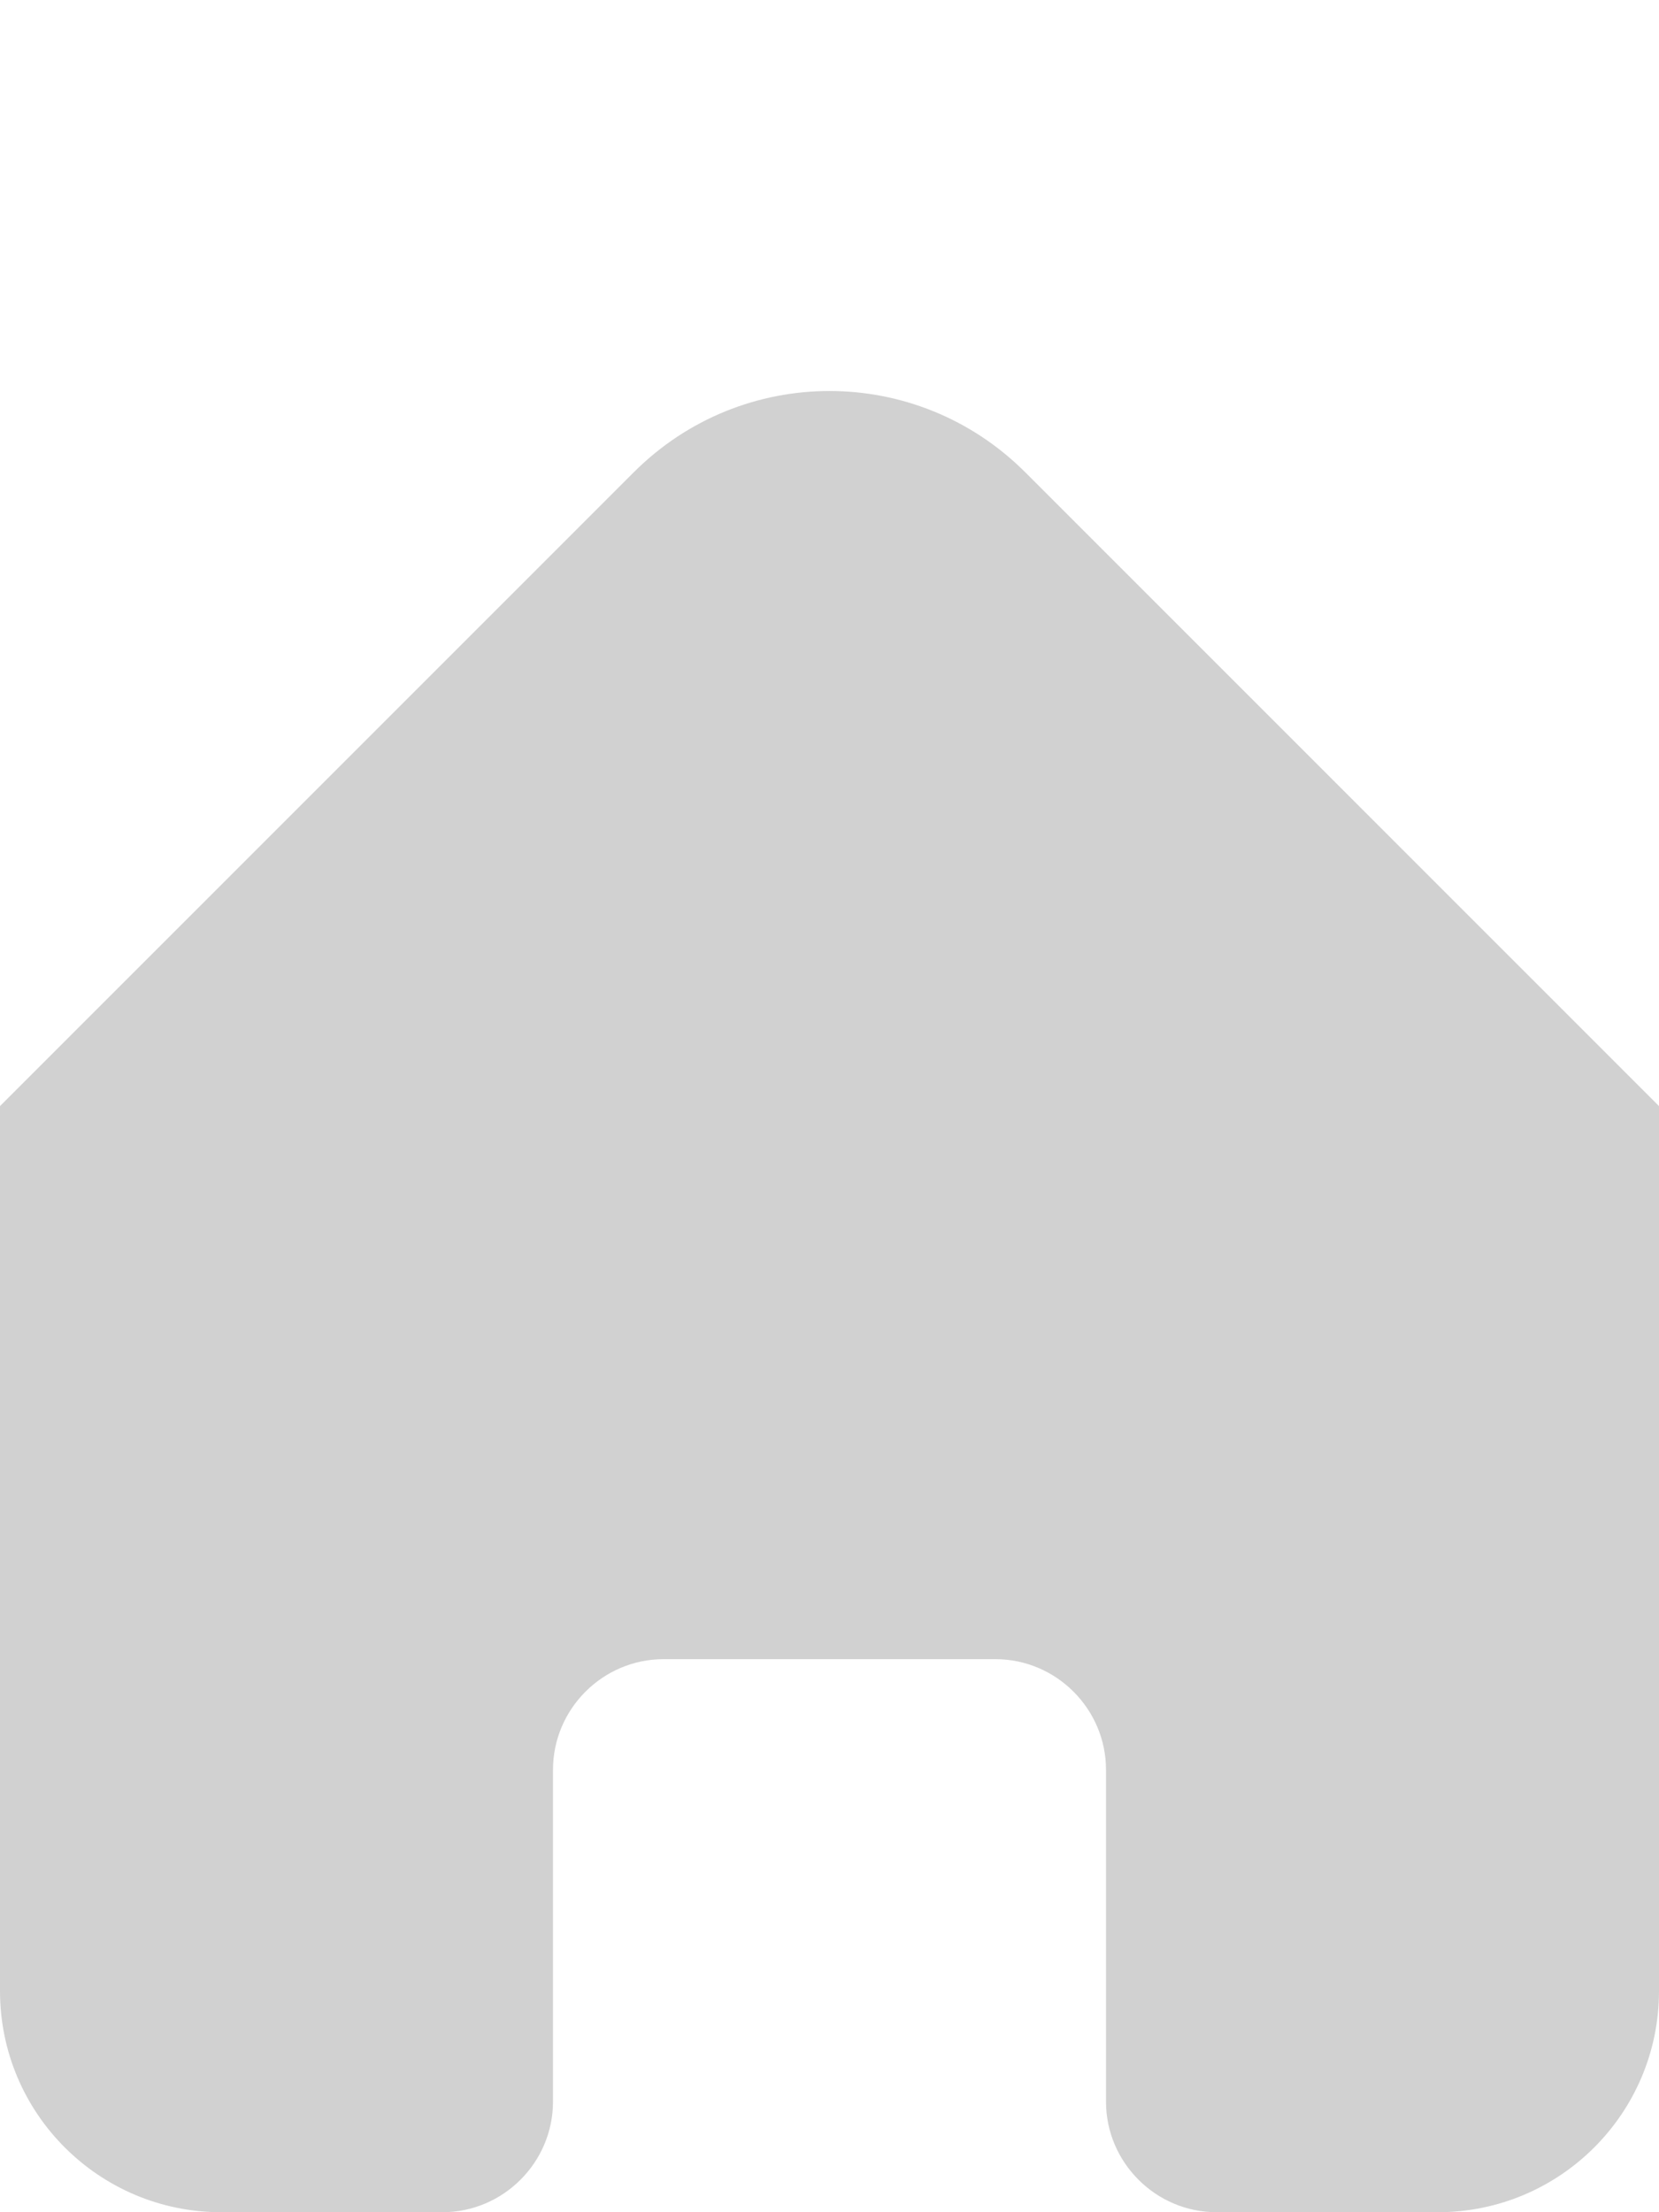 <svg width="3" height="4" viewBox="0 0 3 4" fill="none" xmlns="http://www.w3.org/2000/svg">
<path d="M0.8 4H0.4C0.179 4 0 3.821 0 3.6V2L1.146 0.854C1.342 0.658 1.658 0.658 1.854 0.854L3 2V3.6C3 3.821 2.821 4 2.6 4H2.2C2.09 4 2 3.91 2 3.8V3.2C2 3.09 1.91 3 1.8 3H1.2C1.09 3 1 3.09 1 3.2V3.8C1 3.91 0.91 4 0.8 4Z" fill="#d1d1d1"/>
</svg>
